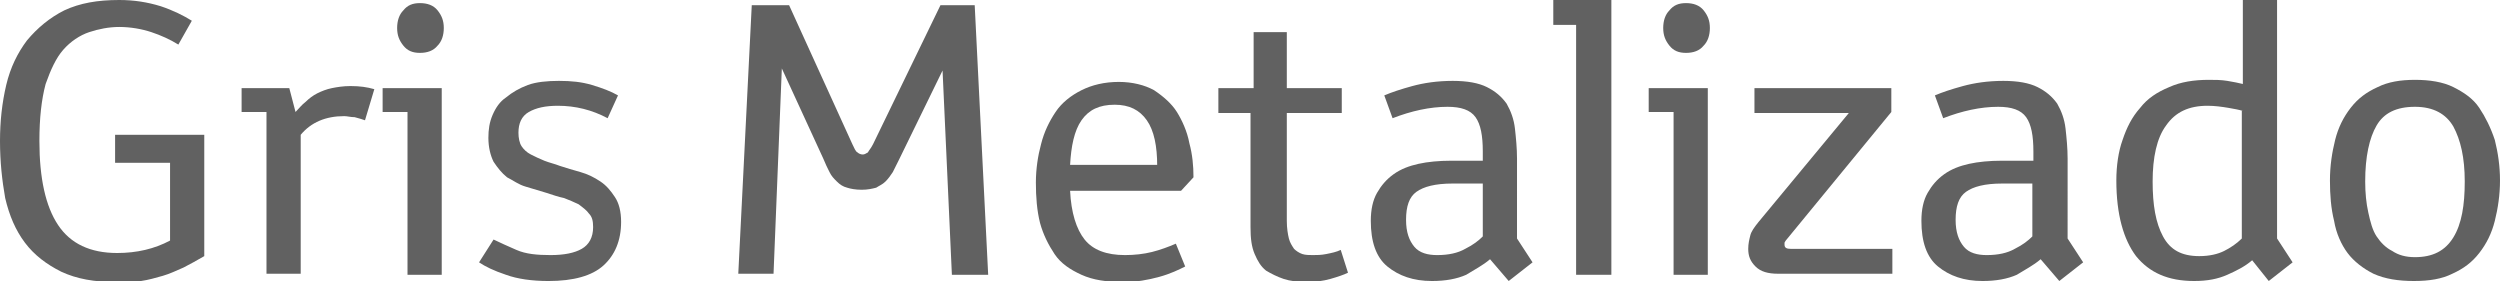 <?xml version="1.0" encoding="utf-8"?>
<!-- Generator: Adobe Illustrator 19.2.1, SVG Export Plug-In . SVG Version: 6.00 Build 0)  -->
<!DOCTYPE svg PUBLIC "-//W3C//DTD SVG 1.1//EN" "http://www.w3.org/Graphics/SVG/1.1/DTD/svg11.dtd">
<svg version="1.1" id="Layer_1" xmlns="http://www.w3.org/2000/svg" xmlns:xlink="http://www.w3.org/1999/xlink" x="0px" y="0px"
	 viewBox="0 0 241.1 27.1" style="enable-background:new 0 0 241.1 27.1;" xml:space="preserve">
<style type="text/css">
	.st0{fill:#616161;}
</style>
<g>
	<path class="st0" d="M16.4,15.7h-5.3V13h8.6v11.7c-0.7,0.4-1.4,0.8-2,1.1c-0.7,0.3-1.3,0.6-2,0.8c-0.7,0.2-1.4,0.4-2.1,0.5
		s-1.5,0.1-2.4,0.1c-2.1,0-3.8-0.3-5.3-1c-1.4-0.7-2.6-1.6-3.5-2.8c-0.9-1.2-1.5-2.6-1.9-4.3C0.2,17.4,0,15.6,0,13.6
		c0-1.9,0.2-3.7,0.6-5.4c0.4-1.7,1.1-3.1,2-4.3C3.6,2.7,4.8,1.7,6.2,1c1.5-0.7,3.2-1,5.3-1c1.4,0,2.7,0.2,4,0.6
		c1.2,0.4,2.2,0.9,3,1.4l-1.3,2.3c-0.8-0.5-1.7-0.9-2.6-1.2c-0.9-0.3-2-0.5-3.1-0.5c-1,0-2,0.2-2.9,0.5C7.7,3.4,6.8,4,6.1,4.8
		C5.4,5.6,4.9,6.7,4.4,8.1C4,9.6,3.8,11.4,3.8,13.6c0,3.6,0.6,6.3,1.8,8.1c1.2,1.8,3.1,2.7,5.7,2.7c1.9,0,3.6-0.4,5.1-1.2V15.7z"/>
	<path class="st0" d="M25.5,10.8h-2.2V8.5h4.6l0.6,2.3c0.3-0.3,0.6-0.7,1-1c0.3-0.3,0.7-0.6,1.1-0.8c0.4-0.2,0.9-0.4,1.4-0.5
		c0.5-0.1,1.1-0.2,1.8-0.2c0.9,0,1.6,0.1,2.3,0.3l-0.9,3c-0.3-0.1-0.6-0.2-1-0.3c-0.4,0-0.7-0.1-1-0.1c-1.8,0-3.2,0.6-4.2,1.8v13.4
		h-3.3V10.8z"/>
	<path class="st0" d="M39.2,10.8h-2.3V8.5h5.7v18h-3.3V10.8z M40.5,5.1c-0.7,0-1.2-0.2-1.6-0.7c-0.4-0.5-0.6-1-0.6-1.7
		s0.2-1.3,0.6-1.7c0.4-0.5,0.9-0.7,1.6-0.7c0.7,0,1.3,0.2,1.7,0.7c0.4,0.5,0.6,1,0.6,1.7S42.6,4,42.2,4.4
		C41.8,4.9,41.2,5.1,40.5,5.1z"/>
	<path class="st0" d="M47.6,23.1c0.6,0.3,1.3,0.6,2.2,1s2,0.5,3.3,0.5c1.3,0,2.3-0.2,3-0.6c0.7-0.4,1.1-1.1,1.1-2.1
		c0-0.6-0.1-1-0.4-1.3c-0.2-0.3-0.6-0.6-1-0.9c-0.4-0.2-0.9-0.4-1.4-0.6c-0.5-0.1-1.1-0.3-1.7-0.5c-0.7-0.2-1.3-0.4-2-0.6
		c-0.7-0.2-1.2-0.6-1.8-0.9c-0.5-0.4-0.9-0.9-1.3-1.5c-0.3-0.6-0.5-1.4-0.5-2.3c0-0.8,0.1-1.5,0.4-2.2c0.3-0.7,0.7-1.3,1.3-1.7
		c0.6-0.5,1.3-0.9,2.1-1.2s1.9-0.4,3-0.4c1.2,0,2.2,0.1,3.2,0.4c1,0.3,1.8,0.6,2.5,1l-1,2.2c-1.5-0.8-3.1-1.2-4.8-1.2
		c-1.2,0-2.1,0.2-2.8,0.6c-0.7,0.4-1,1.1-1,2c0,0.5,0.1,1,0.3,1.3c0.2,0.3,0.5,0.6,0.9,0.8c0.4,0.2,0.8,0.4,1.3,0.6
		c0.5,0.2,1,0.3,1.5,0.5c0.6,0.2,1.3,0.4,2,0.6c0.7,0.2,1.3,0.5,1.9,0.9c0.6,0.4,1,0.9,1.4,1.5c0.4,0.6,0.6,1.4,0.6,2.4
		c0,1.8-0.6,3.2-1.7,4.2s-2.9,1.5-5.3,1.5c-1.6,0-3-0.2-4.1-0.6c-1.2-0.4-2-0.8-2.6-1.2L47.6,23.1z"/>
	<path class="st0" d="M72.5,0.5h3.6l6.1,13.4c0.2,0.4,0.3,0.7,0.5,0.8c0.1,0.1,0.3,0.2,0.5,0.2c0.2,0,0.3-0.1,0.5-0.2
		c0.1-0.2,0.3-0.4,0.5-0.8l6.5-13.4H94l1.3,26h-3.5L90.9,6.8l-4.2,8.6c-0.2,0.4-0.4,0.8-0.6,1.2c-0.2,0.3-0.4,0.6-0.7,0.9
		c-0.3,0.3-0.6,0.4-0.9,0.6c-0.4,0.1-0.8,0.2-1.4,0.2c-0.6,0-1.1-0.1-1.4-0.2c-0.4-0.1-0.7-0.3-1-0.6S80.2,17,80,16.6
		c-0.2-0.4-0.4-0.8-0.6-1.3l-4-8.7l-0.8,19.8h-3.4L72.5,0.5z"/>
	<path class="st0" d="M114.3,25.7c-0.6,0.3-1.4,0.7-2.5,1s-2.2,0.5-3.4,0.5c-1.7,0-3-0.2-4.1-0.7c-1.1-0.5-2-1.1-2.6-2
		s-1.1-1.9-1.4-3c-0.3-1.2-0.4-2.5-0.4-3.9c0-1.3,0.2-2.6,0.5-3.7c0.3-1.2,0.8-2.2,1.4-3.1c0.6-0.9,1.5-1.6,2.5-2.1
		c1-0.5,2.2-0.8,3.6-0.8c1.3,0,2.5,0.3,3.4,0.8c0.9,0.6,1.7,1.3,2.2,2.1s1,1.9,1.2,3c0.3,1.1,0.4,2.2,0.4,3.3l-1.2,1.3h-10.7
		c0.1,2.1,0.6,3.7,1.4,4.7c0.8,1,2.1,1.5,3.9,1.5c0.9,0,1.8-0.1,2.6-0.3c0.8-0.2,1.6-0.5,2.3-0.8L114.3,25.7z M111.6,16
		c0-1.9-0.3-3.4-1-4.4c-0.7-1-1.7-1.5-3.1-1.5c-1.5,0-2.5,0.5-3.2,1.5s-1,2.5-1.1,4.3H111.6z"/>
	<path class="st0" d="M120.8,10.9h-3.3V8.5h3.4V3.1h3.2v5.4h5.3v2.4h-5.3v10.4c0,0.7,0.1,1.3,0.2,1.7s0.3,0.7,0.5,1
		c0.2,0.2,0.5,0.4,0.8,0.5c0.3,0.1,0.7,0.1,1,0.1c0.4,0,0.8,0,1.3-0.1s1-0.2,1.4-0.4l0.7,2.2c-0.4,0.2-1,0.4-1.7,0.6
		c-0.7,0.2-1.5,0.3-2.3,0.3c-0.8,0-1.6-0.1-2.2-0.3s-1.2-0.5-1.7-0.8c-0.5-0.4-0.8-0.9-1.1-1.6c-0.3-0.7-0.4-1.5-0.4-2.6V10.9z"/>
	<path class="st0" d="M143.7,25c-0.7,0.6-1.5,1-2.3,1.5c-0.9,0.4-2,0.6-3.3,0.6c-1.8,0-3.2-0.5-4.3-1.4c-1.1-0.9-1.6-2.4-1.6-4.4
		c0-1.1,0.2-2,0.6-2.7c0.4-0.7,0.9-1.3,1.6-1.8s1.5-0.8,2.4-1c0.9-0.2,2-0.3,3.1-0.3h3.1v-0.9c0-1.5-0.2-2.6-0.7-3.3
		c-0.5-0.7-1.4-1-2.7-1c-1.7,0-3.5,0.4-5.3,1.1l-0.8-2.2c0.7-0.3,1.6-0.6,2.7-0.9s2.4-0.5,3.9-0.5c1.4,0,2.5,0.2,3.3,0.6
		c0.8,0.4,1.4,0.9,1.9,1.6c0.4,0.7,0.7,1.5,0.8,2.4c0.1,0.9,0.2,1.9,0.2,2.9V23l1.5,2.3l-2.3,1.8L143.7,25z M143,17.7h-2.9
		c-1.7,0-2.8,0.3-3.5,0.8c-0.7,0.5-1,1.4-1,2.7c0,1.2,0.3,2,0.8,2.6c0.5,0.6,1.3,0.8,2.2,0.8c1.1,0,2-0.2,2.7-0.6
		c0.8-0.4,1.3-0.8,1.7-1.2V17.7z"/>
	<path class="st0" d="M152,2.4h-2.2V0h5.6v26.5H152V2.4z"/>
	<path class="st0" d="M161.3,10.8H159V8.5h5.7v18h-3.3V10.8z M162.6,5.1c-0.7,0-1.2-0.2-1.6-0.7c-0.4-0.5-0.6-1-0.6-1.7
		s0.2-1.3,0.6-1.7c0.4-0.5,0.9-0.7,1.6-0.7c0.7,0,1.3,0.2,1.7,0.7c0.4,0.5,0.6,1,0.6,1.7s-0.2,1.3-0.6,1.7
		C163.9,4.9,163.3,5.1,162.6,5.1z"/>
	<path class="st0" d="M178.3,10.9h-9.1V8.5h13.2v2.3l-10.1,12.3c-0.1,0.1-0.2,0.3-0.2,0.3s0,0.1,0,0.2c0,0.3,0.2,0.4,0.6,0.4h9.8
		v2.4h-11c-1,0-1.7-0.2-2.2-0.7c-0.5-0.5-0.7-1-0.7-1.7c0-0.5,0.1-0.9,0.2-1.3c0.1-0.4,0.4-0.8,0.8-1.3L178.3,10.9z"/>
	<path class="st0" d="M196.8,25c-0.7,0.6-1.5,1-2.3,1.5c-0.9,0.4-2,0.6-3.3,0.6c-1.8,0-3.2-0.5-4.3-1.4c-1.1-0.9-1.6-2.4-1.6-4.4
		c0-1.1,0.2-2,0.6-2.7c0.4-0.7,0.9-1.3,1.6-1.8s1.5-0.8,2.4-1c0.9-0.2,2-0.3,3.1-0.3h3.1v-0.9c0-1.5-0.2-2.6-0.7-3.3
		c-0.5-0.7-1.4-1-2.7-1c-1.7,0-3.5,0.4-5.3,1.1l-0.8-2.2c0.7-0.3,1.6-0.6,2.7-0.9s2.4-0.5,3.9-0.5c1.4,0,2.5,0.2,3.3,0.6
		c0.8,0.4,1.4,0.9,1.9,1.6c0.4,0.7,0.7,1.5,0.8,2.4c0.1,0.9,0.2,1.9,0.2,2.9V23l1.5,2.3l-2.3,1.8L196.8,25z M196,17.7h-2.9
		c-1.7,0-2.8,0.3-3.5,0.8c-0.7,0.5-1,1.4-1,2.7c0,1.2,0.3,2,0.8,2.6c0.5,0.6,1.3,0.8,2.2,0.8c1.1,0,2-0.2,2.7-0.6
		c0.8-0.4,1.3-0.8,1.7-1.2V17.7z"/>
	<path class="st0" d="M217.2,25.1c-0.7,0.6-1.5,1-2.4,1.4c-0.9,0.4-1.9,0.6-3.2,0.6c-2.5,0-4.3-0.8-5.6-2.4c-1.2-1.6-1.9-4-1.9-7.3
		c0-1.4,0.2-2.8,0.6-3.9c0.4-1.2,0.9-2.2,1.7-3.1c0.7-0.9,1.6-1.5,2.8-2c1.1-0.5,2.4-0.7,3.8-0.7c0.6,0,1.2,0,1.8,0.1
		c0.6,0.1,1.1,0.2,1.5,0.3V0h3.3v23l1.5,2.3l-2.3,1.8L217.2,25.1z M216.3,10.7c-0.3-0.1-0.8-0.2-1.4-0.3c-0.6-0.1-1.3-0.2-2-0.2
		c-1.8,0-3.1,0.6-4,1.9c-0.9,1.2-1.3,3.1-1.3,5.4c0,2.3,0.3,4,1,5.3c0.7,1.3,1.8,1.9,3.5,1.9c1,0,1.8-0.2,2.4-0.5s1.2-0.7,1.7-1.2
		V10.7z"/>
	<path class="st0" d="M232.8,27.1c-1.5,0-2.8-0.2-3.9-0.7c-1-0.5-1.9-1.2-2.5-2s-1.1-1.9-1.3-3.1c-0.3-1.2-0.4-2.5-0.4-3.9
		c0-1.4,0.2-2.7,0.5-3.9c0.3-1.2,0.8-2.2,1.5-3.1c0.7-0.9,1.5-1.5,2.6-2c1-0.5,2.2-0.7,3.6-0.7c1.4,0,2.7,0.2,3.7,0.7
		c1,0.5,1.9,1.1,2.5,2s1.1,1.9,1.5,3.1c0.3,1.2,0.5,2.5,0.5,3.9c0,1.4-0.2,2.7-0.5,3.9c-0.3,1.2-0.8,2.2-1.5,3.1
		c-0.7,0.9-1.5,1.5-2.6,2C235.5,26.9,234.3,27.1,232.8,27.1z M232.9,24.8c1.7,0,2.9-0.6,3.7-1.9s1.1-3.1,1.1-5.4
		c0-2.3-0.4-4-1.1-5.3c-0.7-1.2-1.9-1.9-3.7-1.9c-1.8,0-3,0.6-3.7,1.8c-0.7,1.2-1.1,3-1.1,5.4c0,1.1,0.1,2.1,0.3,3s0.4,1.7,0.8,2.3
		s0.9,1.1,1.5,1.4C231.3,24.6,232,24.8,232.9,24.8z"/>
</g>
</svg>
